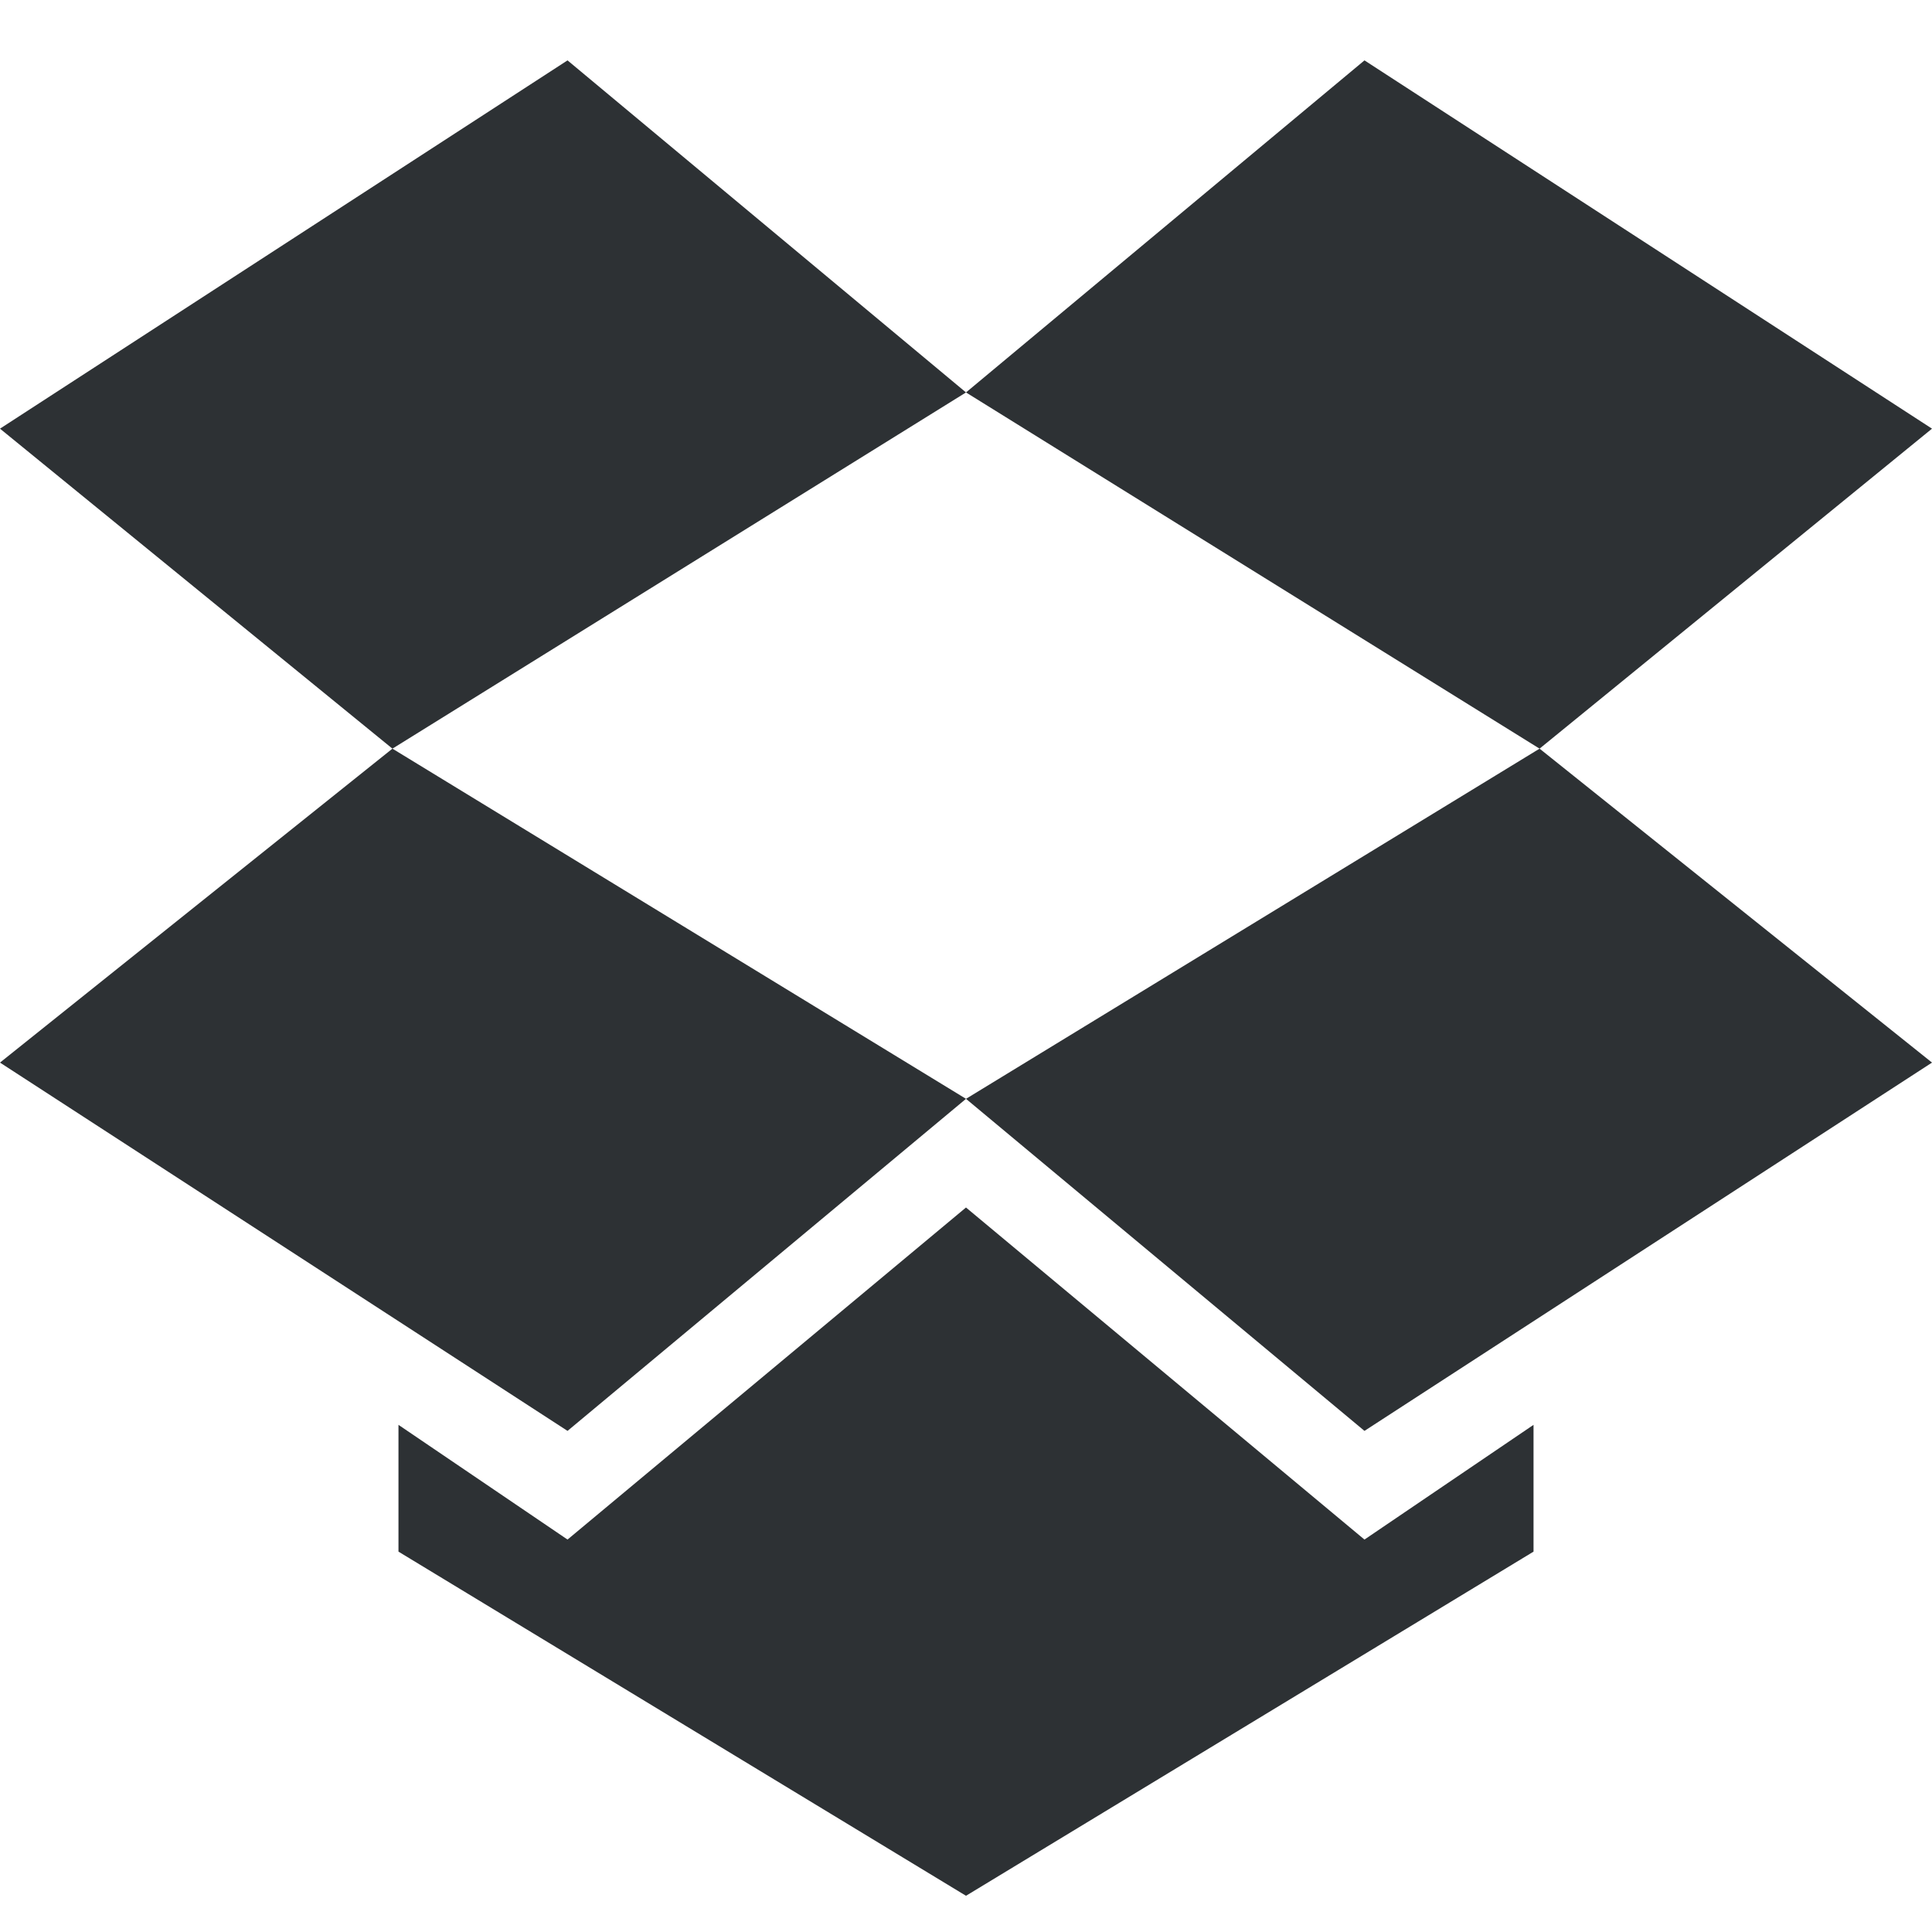 <svg xmlns:xlink="http://www.w3.org/1999/xlink"  enable-background="new 0 0 32 32" height="32" viewBox="0 0 32 32" width="32" xmlns="http://www.w3.org/2000/svg"><g fill="#2d3134"><path d="m9.4 1-9.4 6.1 6.5 5.3 9.5-5.9z"/><path d="m0 17.6 9.4 6.1 6.6-5.5-9.5-5.8z"/><path d="m16 18.2 6.6 5.5 9.4-6.1-6.5-5.2z"/><path d="m32 7.1-9.4-6.1-6.6 5.5 9.5 5.9z"/><path d="m16 20-6.6 5.5-2.8-1.9v2.1l9.4 5.7 9.4-5.7v-2.1l-2.8 1.9z"/></g></svg>